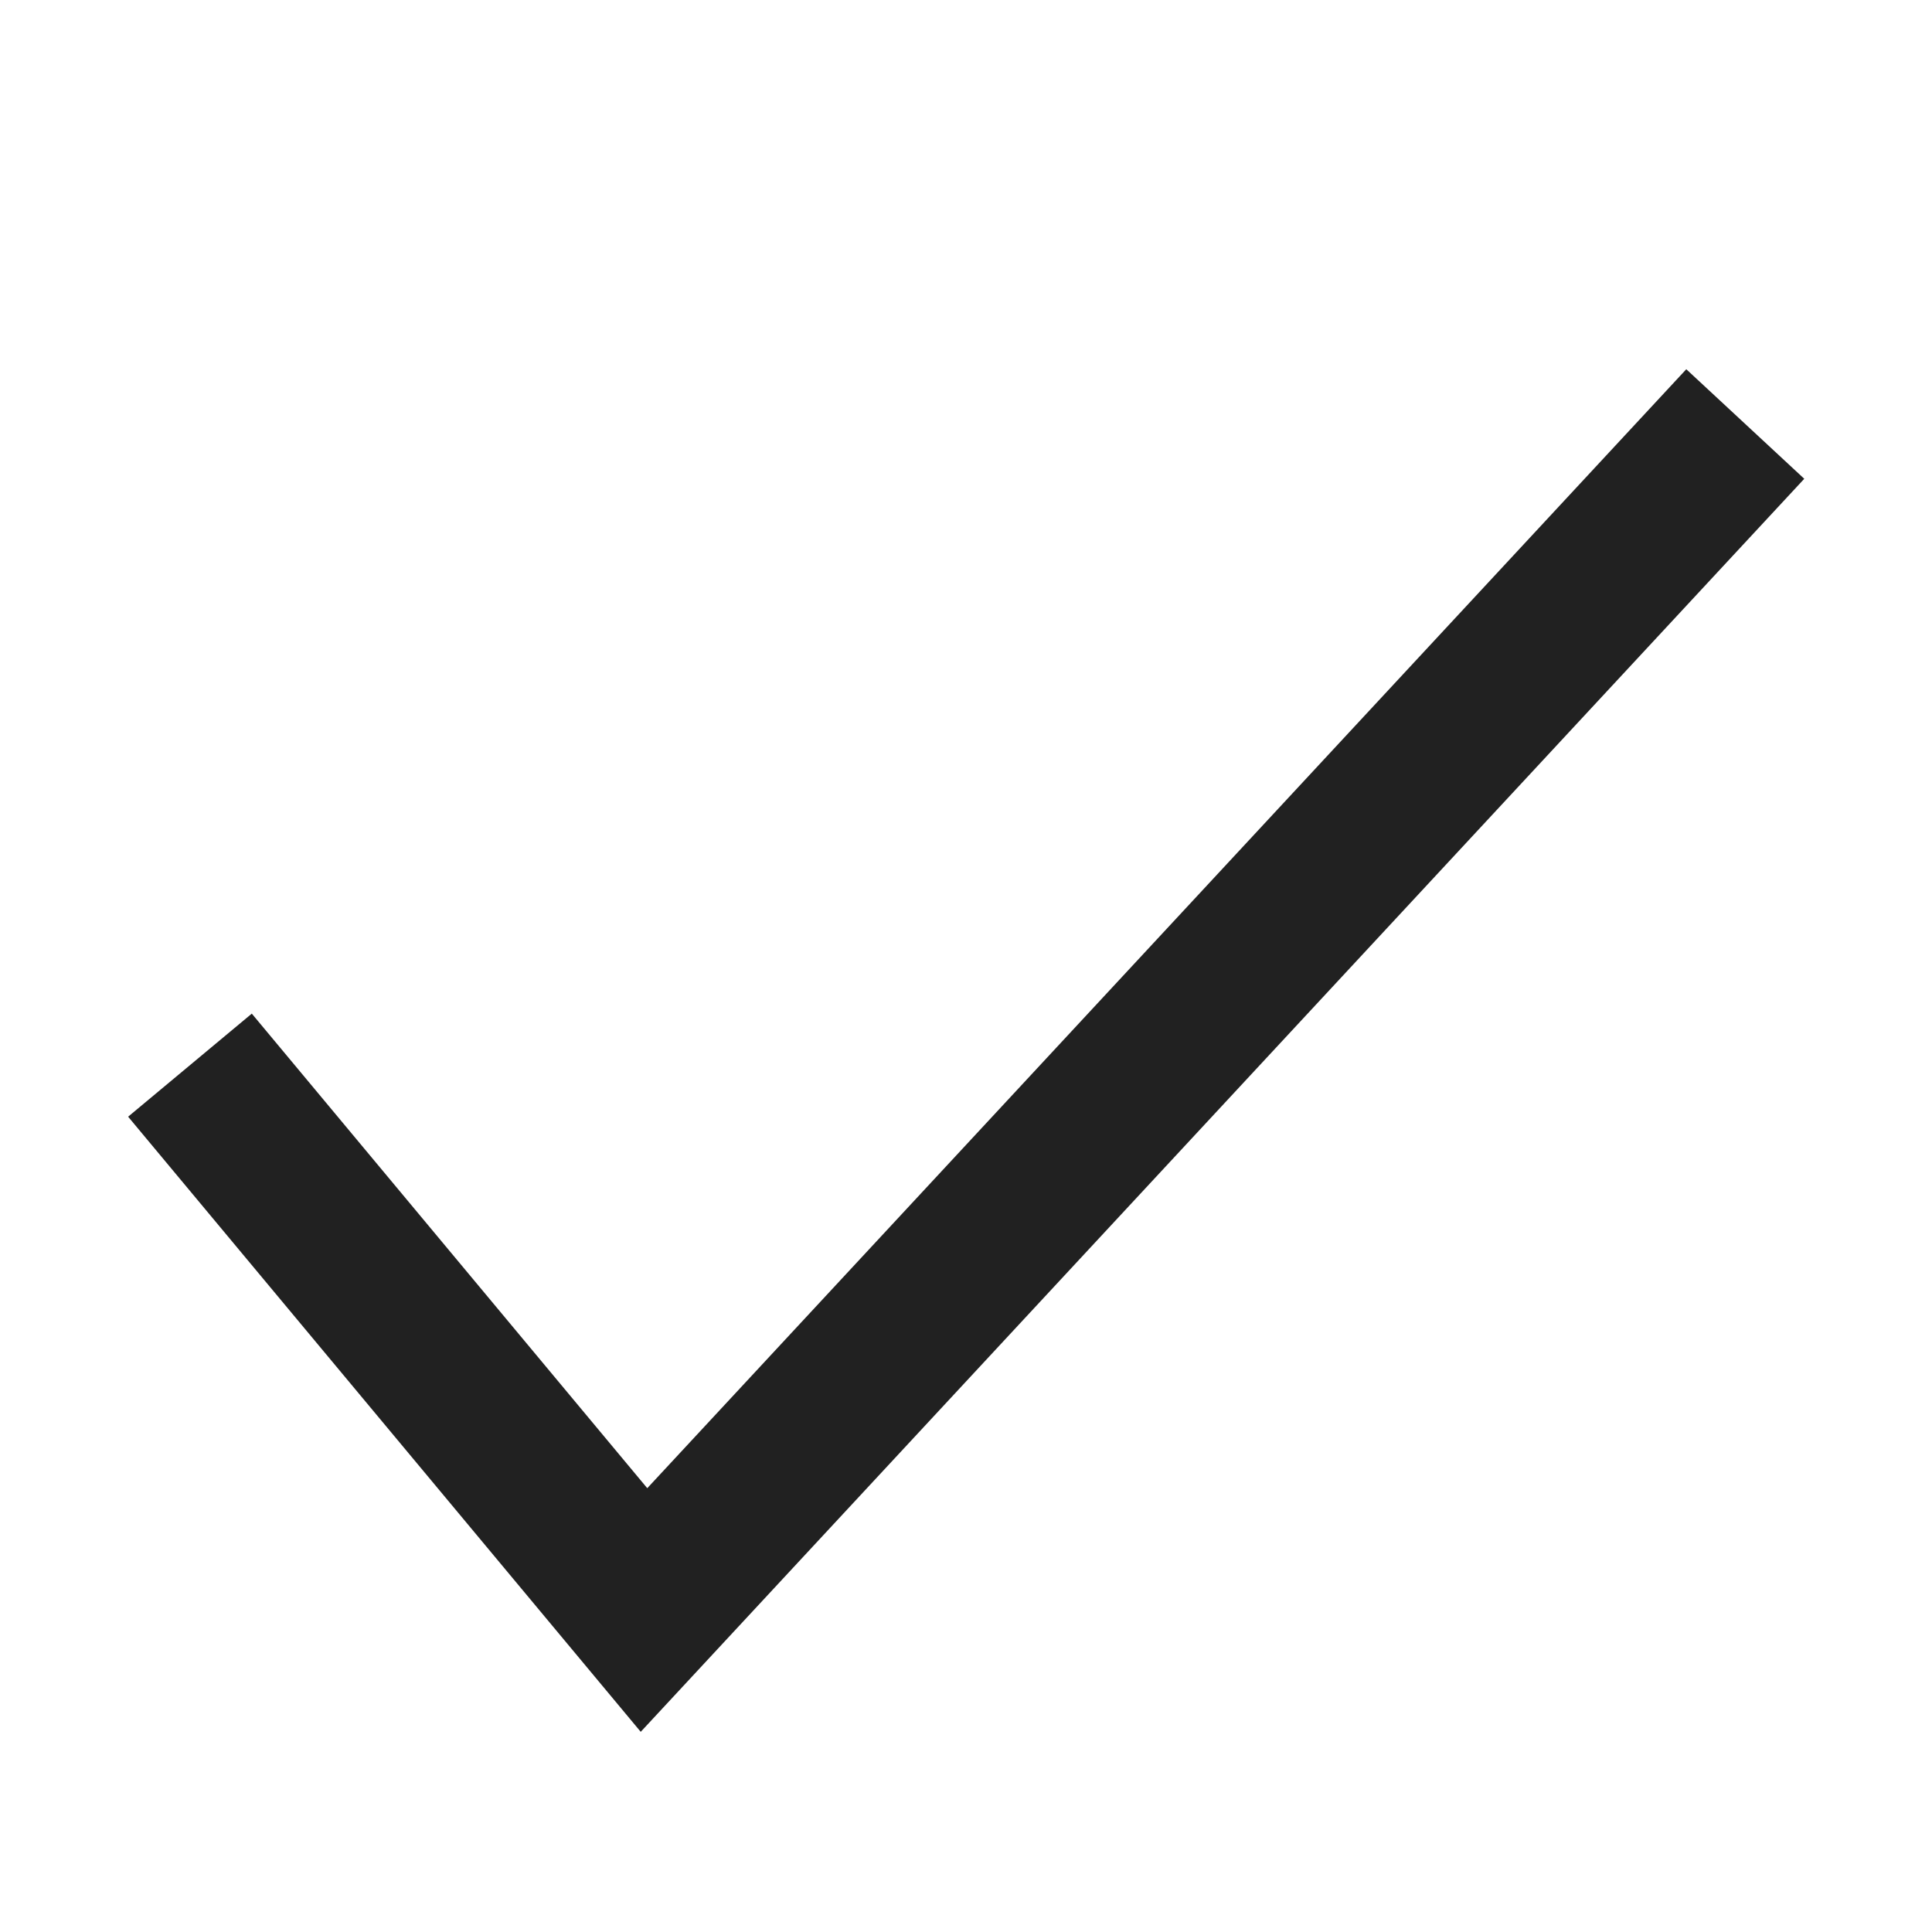 <?xml version="1.0" encoding="UTF-8"?>
<svg width="24px" height="24px" viewBox="0 0 24 24" version="1.1" xmlns="http://www.w3.org/2000/svg" xmlns:xlink="http://www.w3.org/1999/xlink">
    <title>Icons/Selected</title>
    <g id="Icons/Selected" stroke="none" stroke-width="1" fill="none" fill-rule="evenodd">
        <rect id="Area" x="0" y="0" width="24" height="24"></rect>
        <g id="check" transform="translate(3, 6)" stroke="#212121" stroke-linecap="square" stroke-width="2">
            <polyline id="Path" points="0 8 5 14 18 0"></polyline>
        </g>
    </g>
</svg>